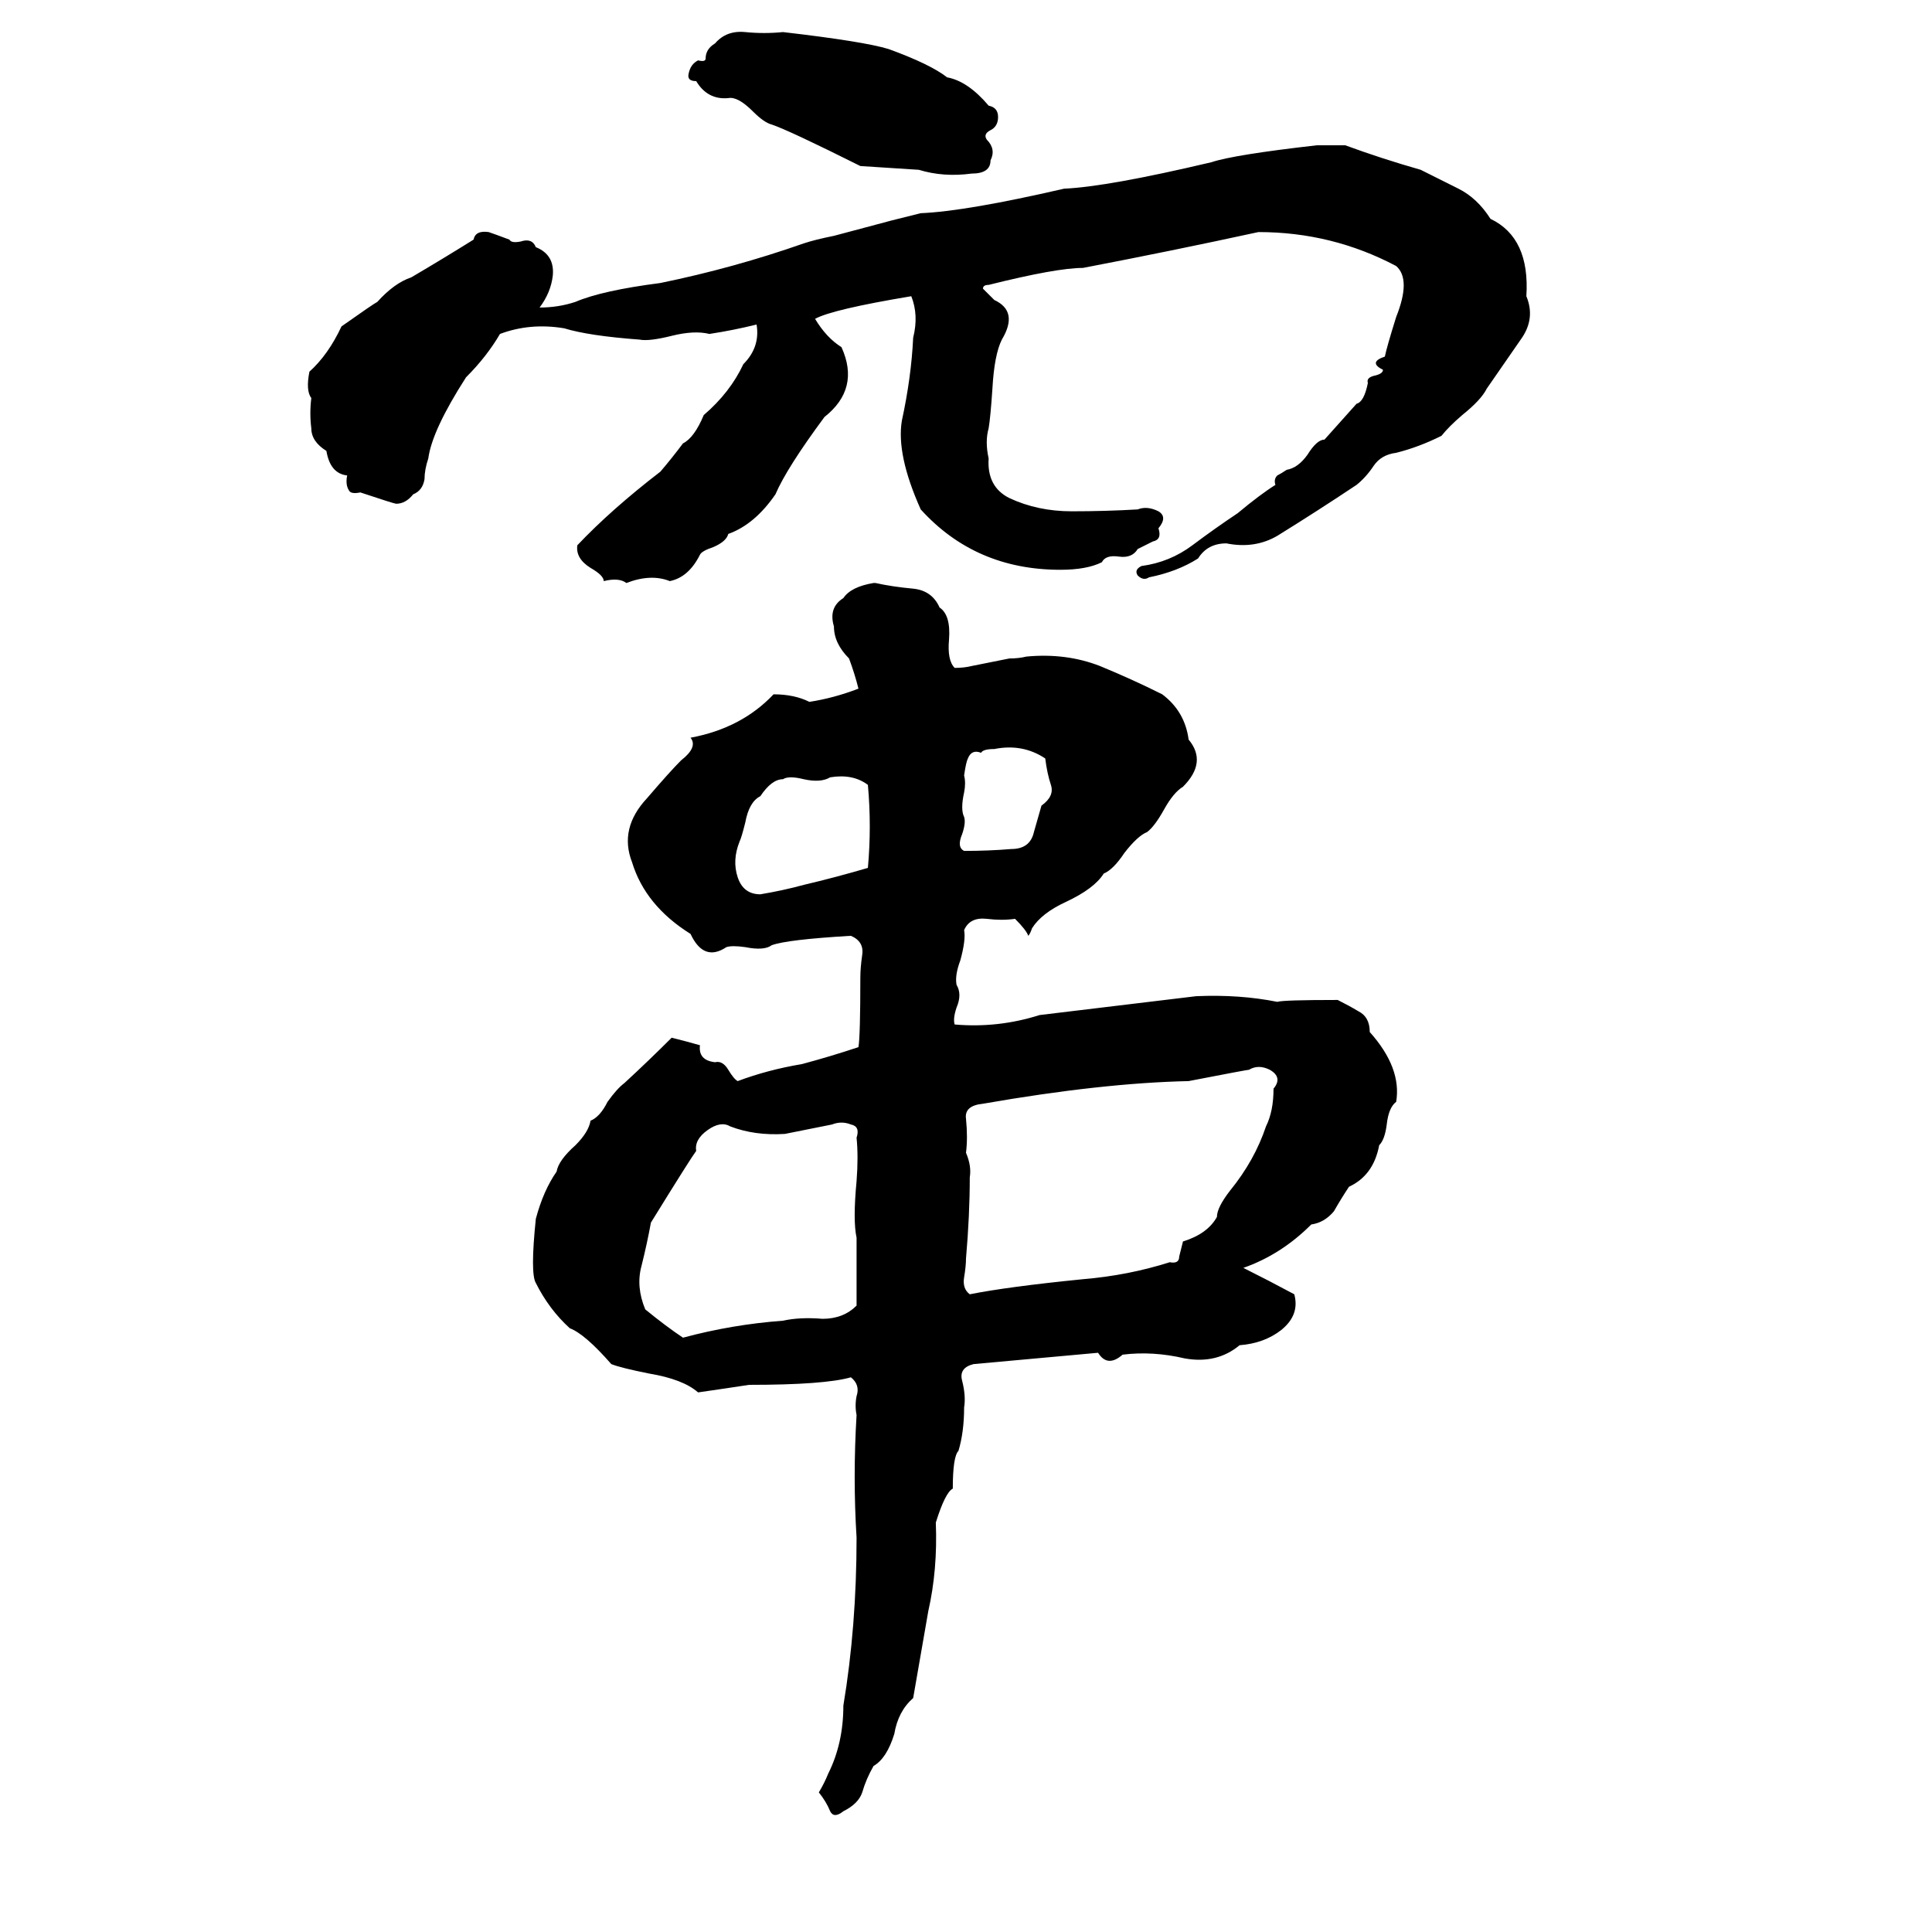 <svg xmlns="http://www.w3.org/2000/svg" viewBox="0 -800 1024 1024">
	<path fill="#000000" d="M415 -783Q458 -778 471 -774Q493 -766 502 -759Q513 -757 524 -744Q529 -743 529 -738Q529 -733 525 -731Q521 -729 523 -726Q528 -721 525 -715Q525 -708 515 -708Q500 -706 487 -710Q472 -711 456 -712Q418 -731 409 -734Q405 -735 399 -741Q391 -749 386 -748Q375 -747 369 -757Q364 -757 365 -761Q366 -766 370 -768Q374 -767 374 -769Q374 -774 379 -777Q385 -784 395 -783Q405 -782 415 -783ZM698 -723H713Q732 -716 753 -710Q763 -705 773 -700Q783 -695 790 -684Q811 -674 809 -643Q814 -631 806 -620Q797 -607 788 -594Q785 -588 775 -580Q768 -574 764 -569Q752 -563 740 -560Q732 -559 728 -553Q724 -547 719 -543Q698 -529 677 -516Q665 -509 650 -512Q640 -512 635 -504Q624 -497 609 -494Q606 -492 603 -495Q601 -498 605 -500Q620 -502 632 -511Q644 -520 656 -528Q668 -538 676 -543Q675 -546 677 -548Q679 -549 682 -551Q688 -552 693 -559Q698 -567 702 -567L719 -586Q723 -587 725 -597Q724 -600 729 -601Q733 -602 733 -604Q725 -608 734 -611Q735 -616 740 -632Q748 -652 740 -659Q706 -677 667 -677Q621 -667 574 -658Q560 -658 524 -649Q521 -649 521 -647Q524 -644 527 -641Q540 -635 531 -620Q527 -612 526 -594Q525 -579 524 -573Q522 -566 524 -557Q523 -542 535 -536Q550 -529 568 -529Q586 -529 603 -530Q608 -532 614 -529Q619 -526 614 -520Q616 -514 611 -513Q607 -511 603 -509Q600 -504 593 -505Q586 -506 584 -502Q576 -498 562 -498Q517 -498 488 -530Q475 -559 478 -577Q483 -600 484 -621Q487 -633 483 -643Q441 -636 432 -631Q438 -621 446 -616Q456 -594 437 -579Q417 -552 411 -538Q400 -522 386 -517Q385 -513 378 -510Q372 -508 371 -506Q365 -494 355 -492Q345 -496 332 -491Q328 -494 320 -492Q320 -495 313 -499Q305 -504 306 -511Q324 -530 350 -550Q356 -557 362 -565Q368 -568 373 -580Q387 -592 394 -607Q403 -616 401 -628Q389 -625 376 -623Q368 -625 356 -622Q344 -619 339 -620Q312 -622 299 -626Q281 -629 265 -623Q258 -611 247 -600Q229 -572 227 -557Q225 -551 225 -546Q224 -540 219 -538Q215 -533 210 -533Q209 -533 191 -539Q186 -538 185 -540Q183 -543 184 -548Q175 -549 173 -561Q165 -566 165 -573Q164 -581 165 -589Q162 -593 164 -603Q174 -612 181 -627Q198 -639 200 -640Q209 -650 218 -653Q235 -663 251 -673Q252 -678 259 -677Q262 -676 270 -673Q271 -671 276 -672Q282 -674 284 -669Q294 -665 293 -654Q292 -645 286 -637Q296 -637 305 -640Q319 -646 350 -650Q389 -658 426 -671Q432 -673 442 -675L472 -683Q480 -685 488 -687Q512 -688 564 -700Q587 -701 642 -714Q654 -718 698 -723ZM463 -491H464Q473 -489 484 -488Q494 -487 498 -478Q504 -474 503 -461Q502 -450 506 -446Q511 -446 515 -447L535 -451Q540 -451 544 -452Q565 -454 583 -447Q600 -440 616 -432Q628 -423 630 -408Q640 -396 627 -383Q622 -380 617 -371Q612 -362 608 -359Q603 -357 596 -348Q590 -339 585 -337Q580 -329 565 -322Q552 -316 547 -308Q546 -305 545 -304Q544 -307 538 -313Q531 -312 523 -313Q514 -314 511 -307Q512 -302 509 -291Q506 -283 507 -278Q510 -273 507 -266Q505 -260 506 -257Q529 -255 551 -262Q593 -267 634 -272Q657 -273 677 -269Q680 -270 709 -270Q715 -267 720 -264Q726 -261 726 -253Q743 -234 740 -216Q736 -213 735 -204Q734 -196 731 -193Q728 -177 715 -171Q711 -165 707 -158Q702 -152 695 -151Q679 -135 659 -128Q673 -121 686 -114Q689 -103 679 -95Q670 -88 657 -87Q645 -77 628 -80Q611 -84 595 -82Q587 -75 582 -83Q549 -80 516 -77Q508 -75 510 -68Q512 -60 511 -54Q511 -41 508 -31Q505 -28 505 -11Q501 -9 496 7Q497 32 492 54Q488 77 484 100Q476 107 474 119Q470 132 463 136Q459 143 457 150Q455 156 447 160Q442 164 440 160Q438 155 434 150Q437 145 439 140Q447 124 447 104Q454 62 454 15Q452 -17 454 -50Q453 -55 454 -60Q456 -66 451 -70Q437 -66 397 -66Q384 -64 370 -62Q362 -69 344 -72Q329 -75 324 -77Q310 -93 302 -96Q291 -106 284 -120Q281 -125 284 -154Q288 -169 295 -179Q296 -185 305 -193Q312 -200 313 -206Q318 -208 322 -216Q327 -223 331 -226Q344 -238 356 -250Q364 -248 371 -246Q370 -238 379 -237Q383 -238 386 -233Q389 -228 391 -227Q407 -233 425 -236Q440 -240 455 -245Q456 -251 456 -282Q456 -287 457 -294Q458 -301 451 -304Q417 -302 409 -299Q405 -296 395 -298Q388 -299 385 -298Q373 -290 366 -305Q342 -320 335 -343Q328 -361 343 -377Q355 -391 361 -397Q370 -404 366 -409Q393 -414 410 -432Q421 -432 429 -428Q442 -430 455 -435Q453 -443 450 -451Q442 -459 442 -468Q439 -478 447 -483Q451 -489 463 -491ZM527 -403Q521 -403 520 -401Q515 -403 513 -398Q512 -396 511 -389Q512 -385 511 -380Q509 -371 511 -367Q512 -364 510 -358Q507 -351 511 -349Q524 -349 536 -350Q546 -350 548 -359Q550 -366 552 -373Q559 -378 557 -384Q555 -390 554 -398Q542 -406 527 -403ZM415 -387Q409 -387 403 -378Q397 -375 395 -364Q393 -356 392 -354Q388 -344 391 -335Q394 -326 403 -326Q415 -328 426 -331Q443 -335 460 -340Q462 -362 460 -384Q452 -390 440 -388Q435 -385 426 -387Q418 -389 415 -387ZM662 -233Q661 -233 630 -227Q584 -226 521 -215Q511 -214 512 -207Q513 -197 512 -189Q515 -182 514 -176Q514 -156 512 -133Q512 -129 511 -123Q510 -117 514 -114Q534 -118 574 -122Q598 -124 620 -131Q625 -130 625 -134Q626 -138 627 -142Q640 -146 645 -155Q645 -160 652 -169Q665 -185 671 -203Q675 -211 675 -223Q680 -229 673 -233Q667 -236 662 -233ZM441 -204L416 -199Q400 -198 387 -203Q382 -206 375 -201Q368 -196 369 -190Q366 -186 345 -152Q343 -141 340 -129Q337 -118 342 -106Q353 -97 362 -91Q388 -98 415 -100Q424 -102 436 -101Q447 -101 454 -108V-144Q452 -153 454 -174Q455 -187 454 -197Q456 -203 451 -204Q446 -206 441 -204Z"/>
</svg>